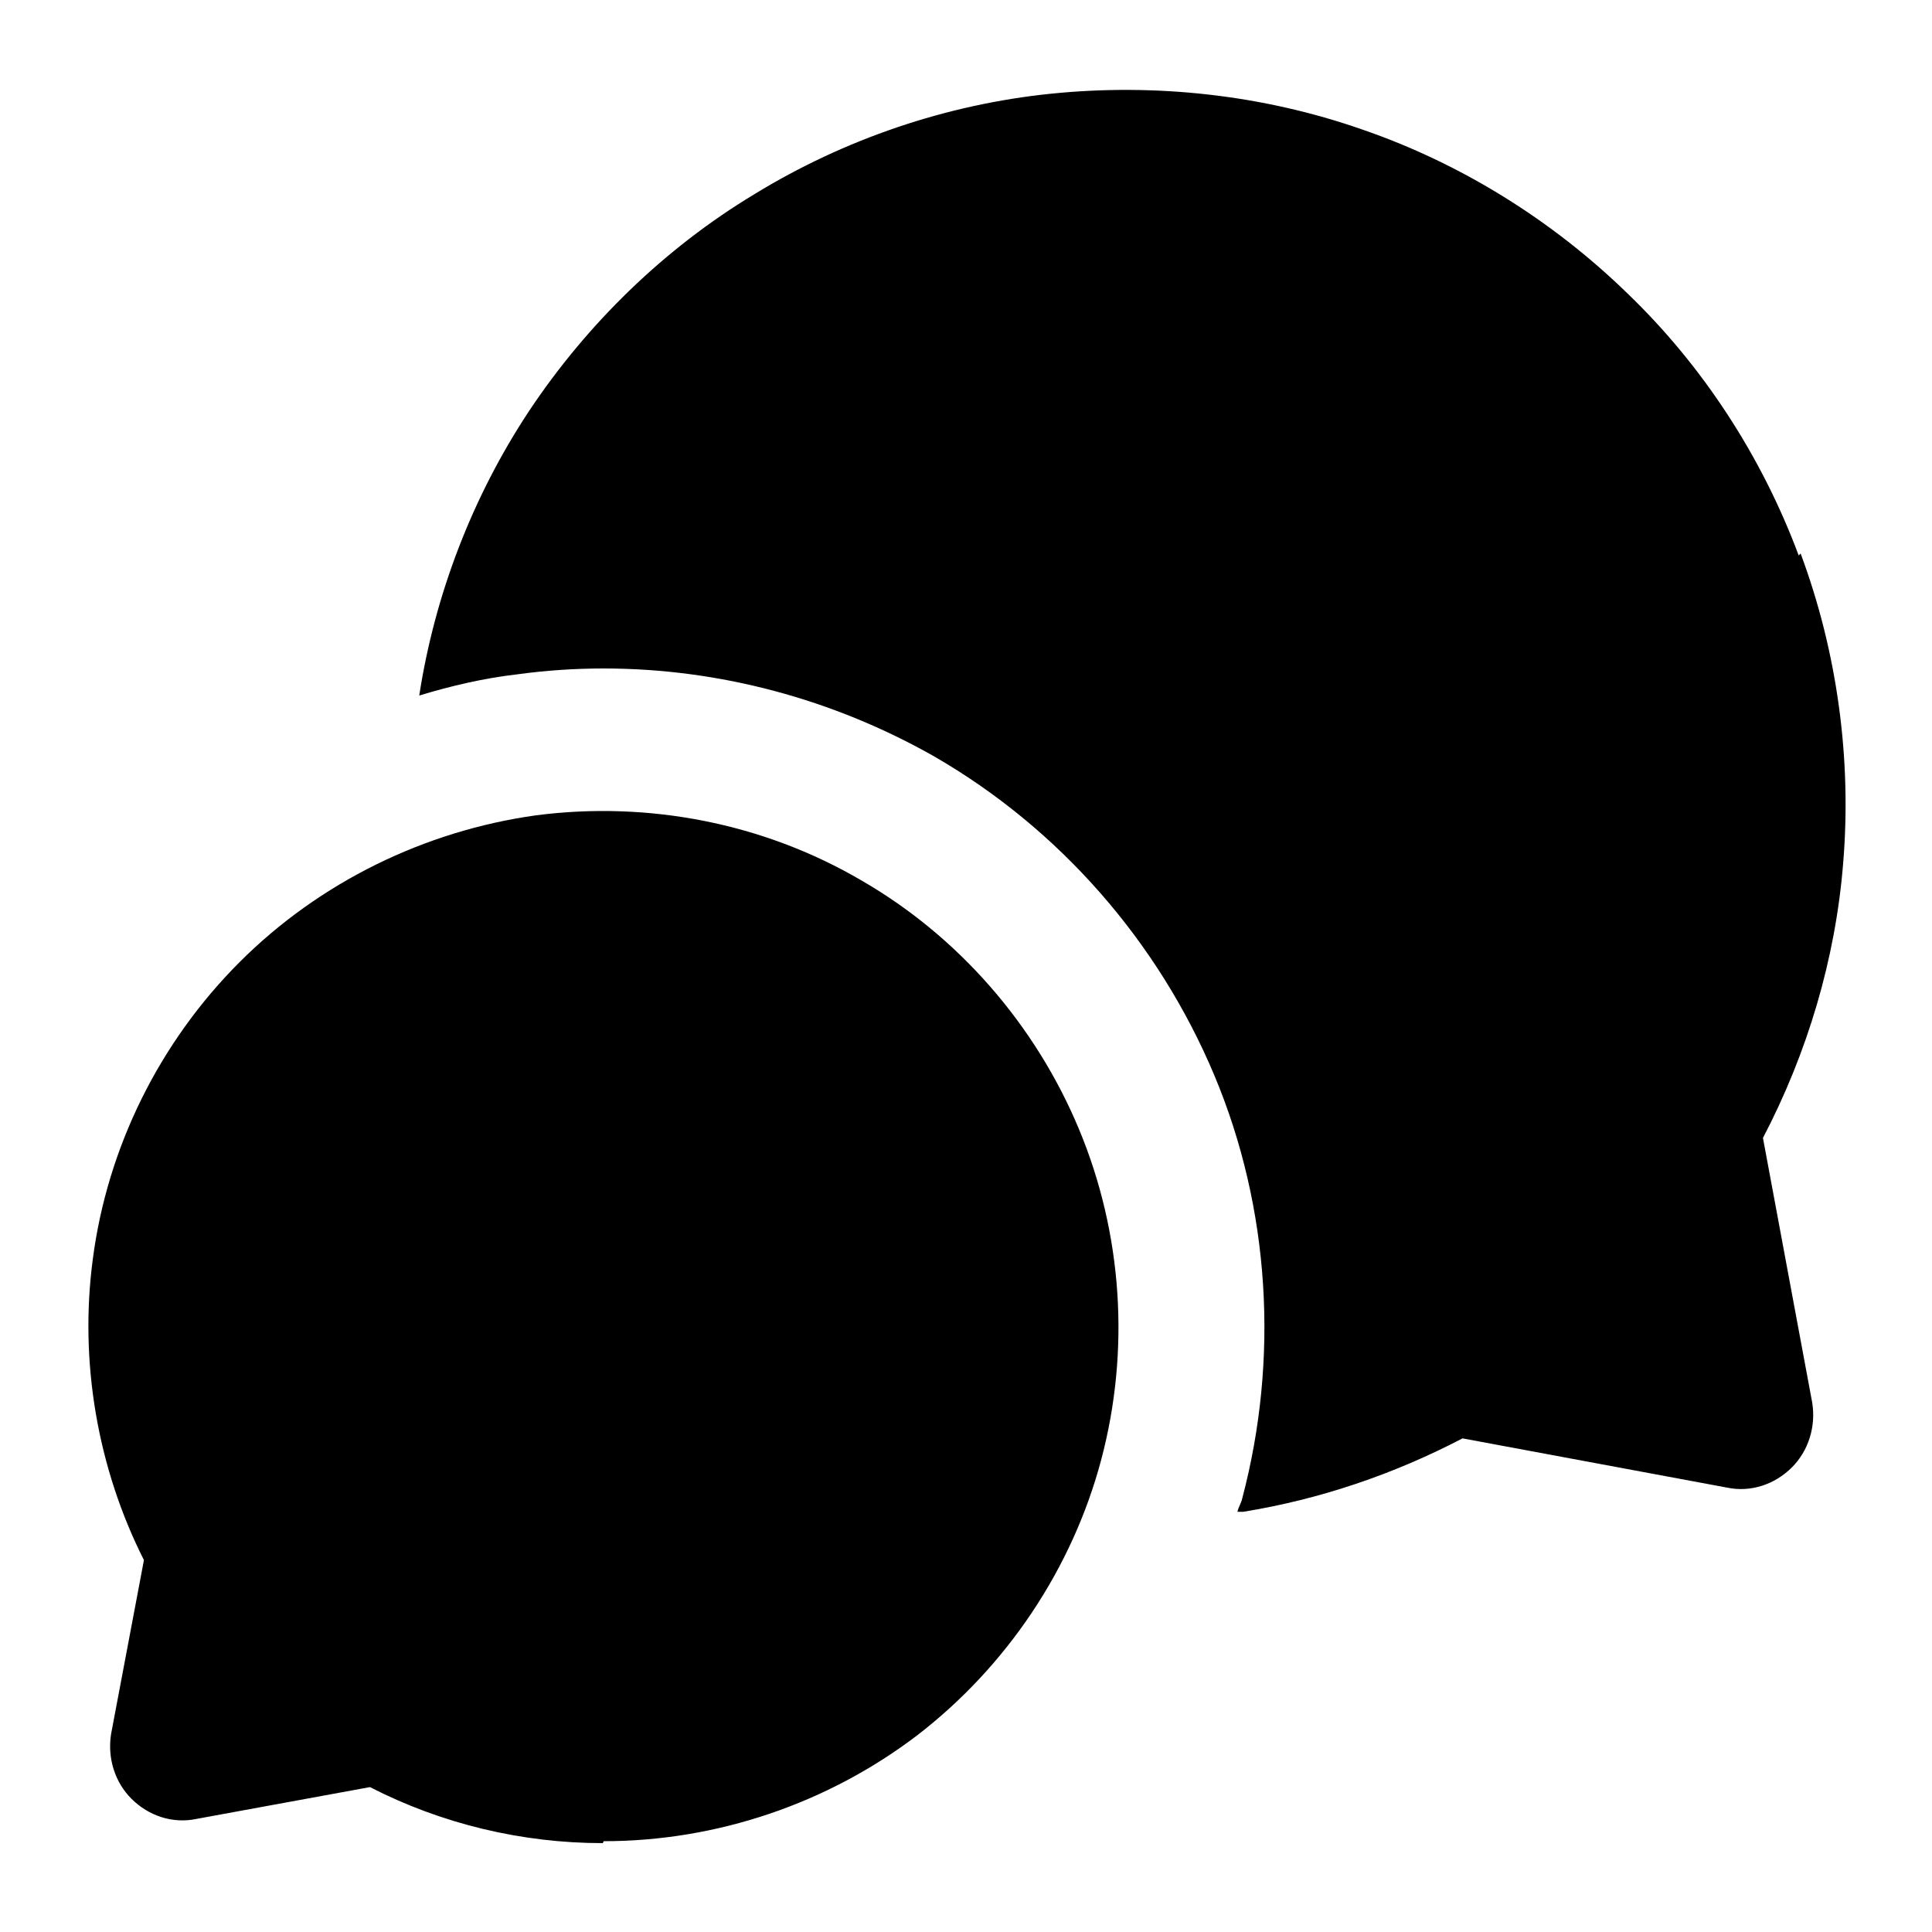 <svg xmlns="http://www.w3.org/2000/svg" width="100%" height="100%" viewBox="0 0 20 20" fill="none">
  <g clip-path="url(#clip0_156_3813)">
    <path d="M6.24 19.08C5.4 19.08 4.57 18.88 3.83 18.5L2.03 18.83C1.79 18.88 1.54 18.8 1.36 18.62C1.19 18.45 1.11 18.2 1.15 17.95L1.49 16.15C1.01 15.2 0.82 14.1 0.96 13.04C1.11 11.88 1.65 10.79 2.48 9.96C3.31 9.13 4.4 8.6 5.55 8.44C6.71 8.29 7.9 8.52 8.91 9.11C9.92 9.69 10.72 10.61 11.17 11.69C11.62 12.77 11.7 13.98 11.4 15.11C11.1 16.24 10.42 17.25 9.5 17.96C8.57 18.67 7.42 19.06 6.25 19.06L6.24 19.08Z" fill="currentColor"/>
    <path d="M18.62 5.75C18.24 4.73 17.63 3.79 16.85 3.04C16.07 2.28 15.12 1.69 14.1 1.34C13.07 0.98 11.96 0.86 10.88 0.97C9.8 1.08 8.74 1.44 7.81 2.01C6.88 2.57 6.08 3.35 5.48 4.25C4.89 5.14 4.5 6.16 4.34 7.2C4.67 7.1 5.01 7.02 5.36 6.98C5.65 6.94 5.95 6.92 6.25 6.92C7.45 6.92 8.63 7.24 9.67 7.83C10.97 8.58 11.99 9.75 12.57 11.13C13.15 12.51 13.24 14.07 12.86 15.51C12.85 15.56 12.82 15.6 12.81 15.65C12.83 15.65 12.85 15.65 12.87 15.65C13.67 15.52 14.43 15.26 15.14 14.89L17.88 15.4C18.12 15.45 18.37 15.37 18.55 15.19C18.72 15.02 18.8 14.77 18.76 14.52L18.25 11.78C18.71 10.9 19 9.93 19.08 8.94C19.17 7.86 19.02 6.75 18.64 5.73L18.62 5.75Z" fill="currentColor"/>
  </g>
  <defs>
    <clipPath id="clip0_156_3813">
      <rect width="20" height="20" fill="white"/>
    </clipPath>
  </defs>
</svg>